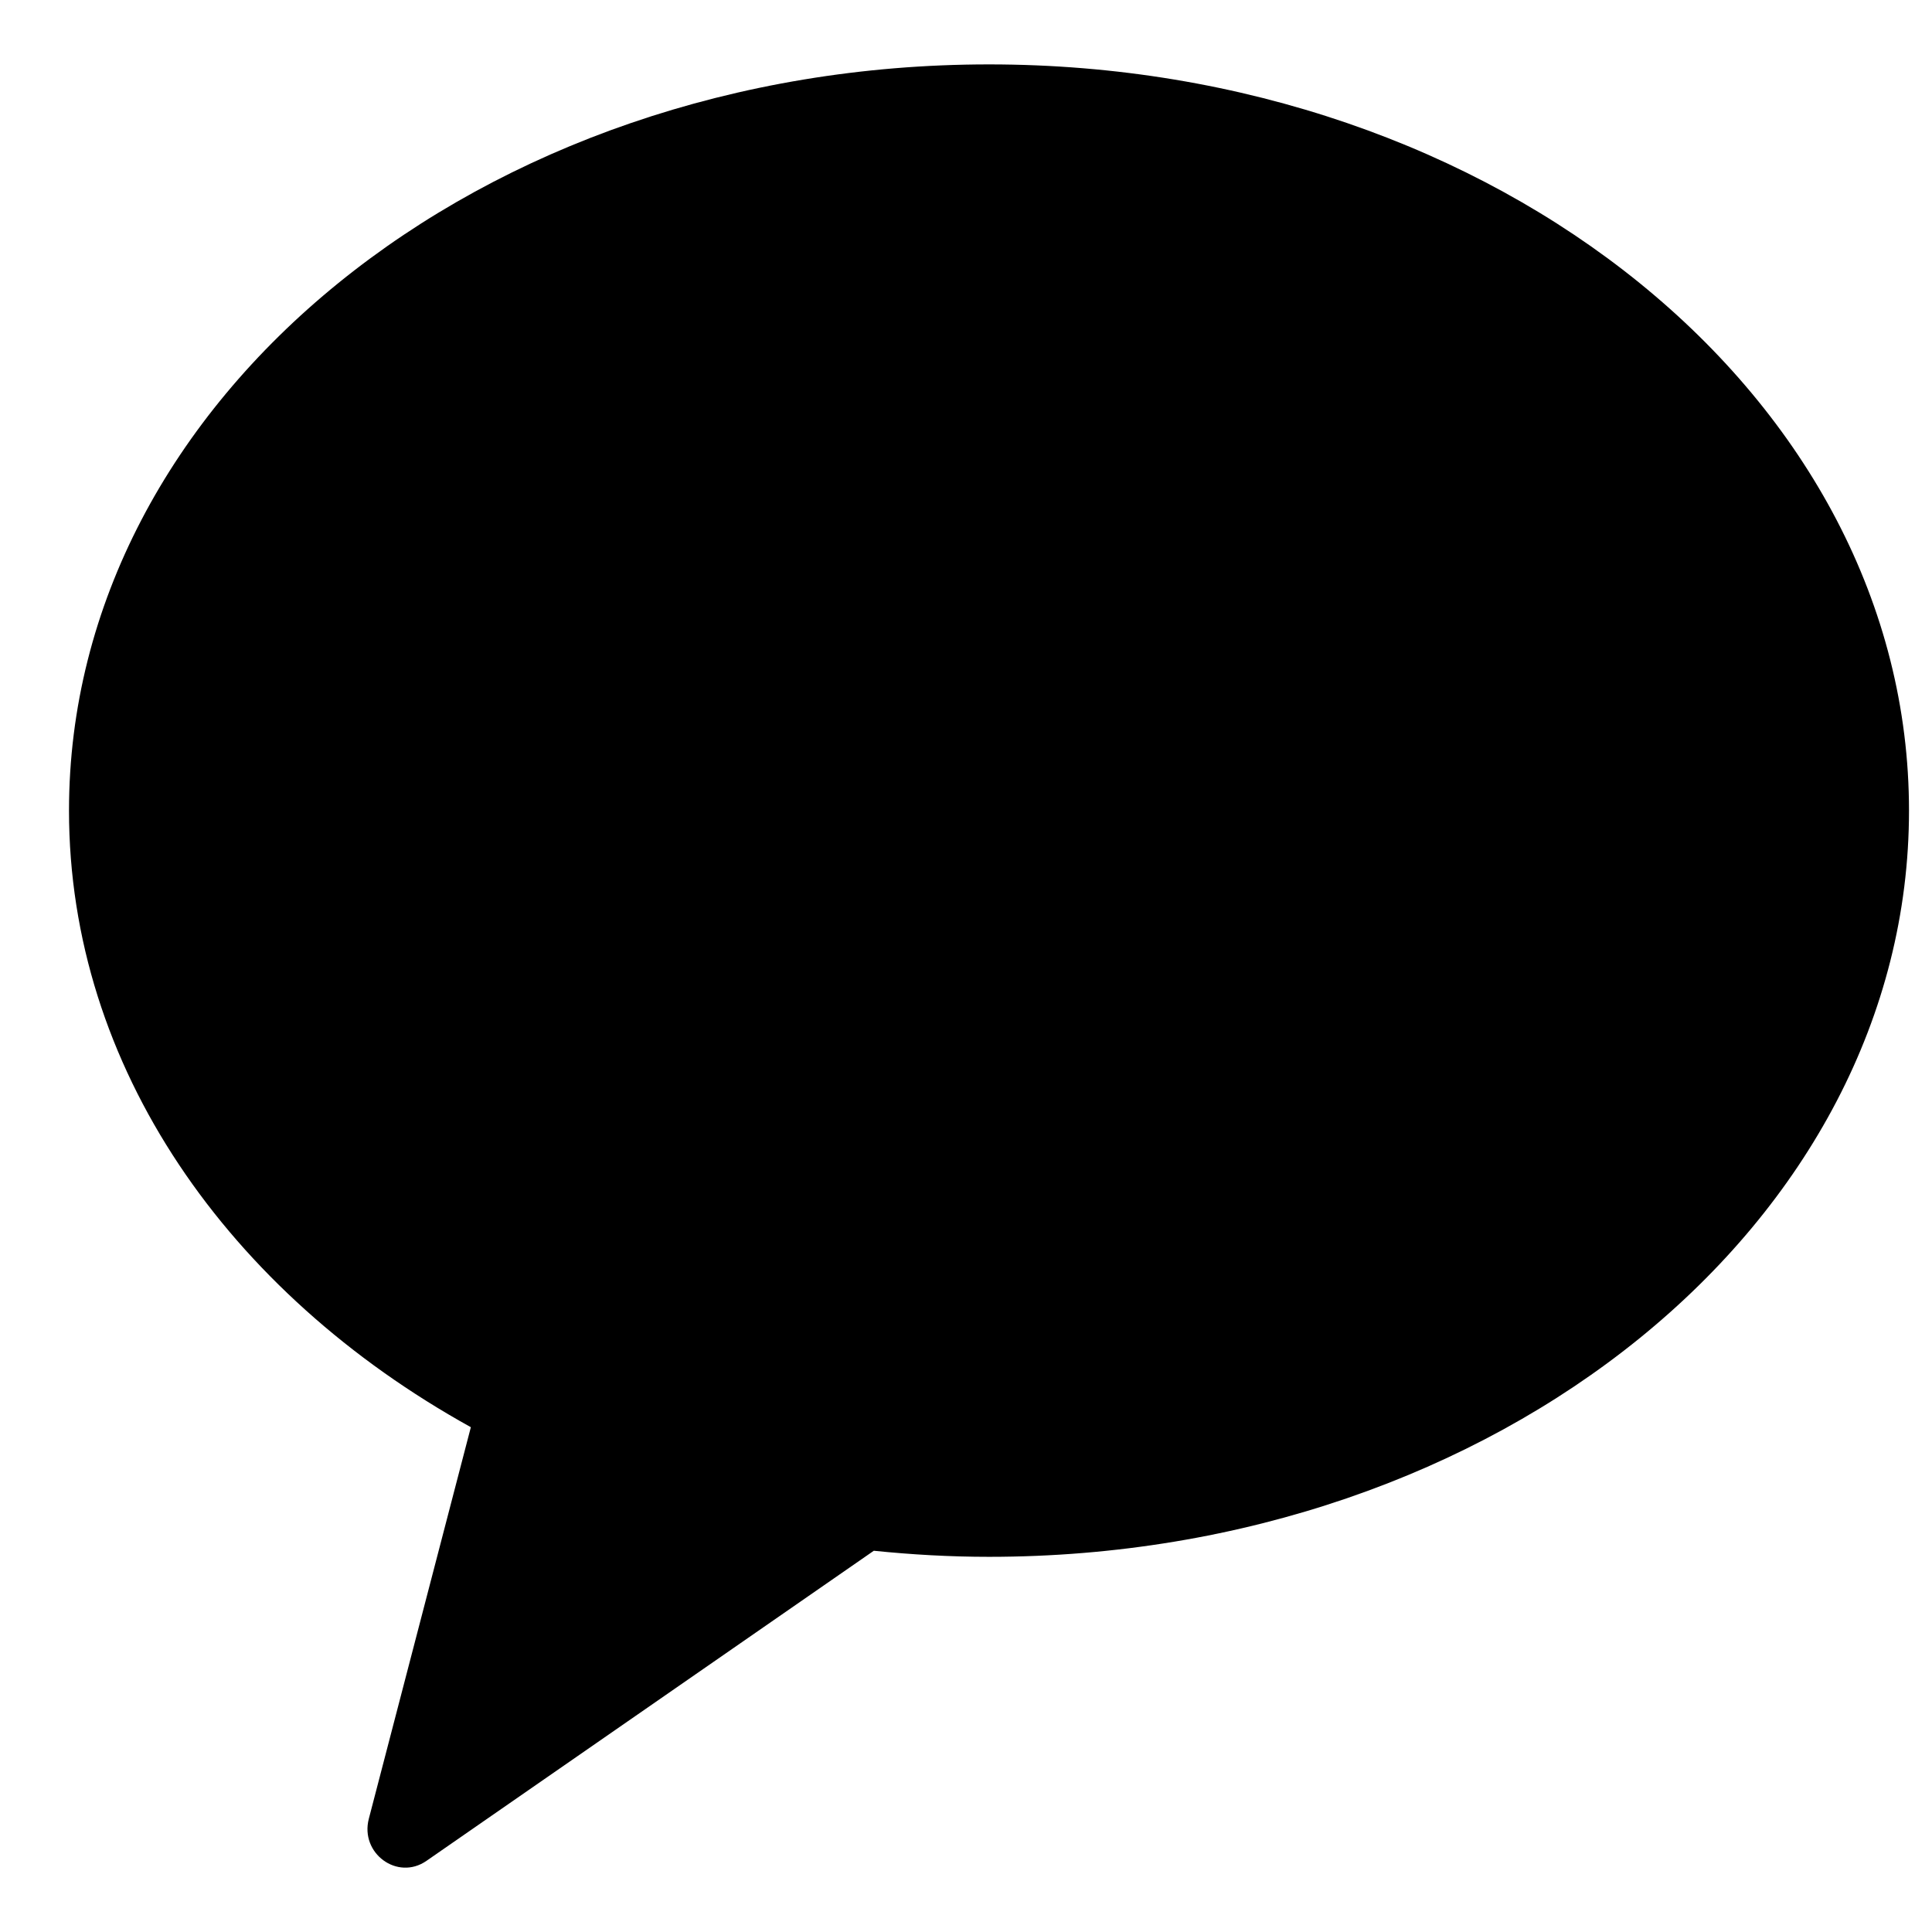<svg width="21" height="21" viewBox="0 0 21 21" fill="none" xmlns="http://www.w3.org/2000/svg">
<g clip-path="url(#clip0_518_3848)">
<path fill-rule="evenodd" clip-rule="evenodd" d="M10.75 0.7C5.227 0.7 0.75 4.332 0.75 8.811C0.75 11.597 2.482 14.053 5.118 15.513L4.009 19.769C3.911 20.145 4.32 20.445 4.635 20.227L9.498 16.856C9.909 16.898 10.326 16.922 10.75 16.922C16.273 16.922 20.75 13.291 20.75 8.811C20.75 4.332 16.273 0.7 10.75 0.7Z" fill="black"/>
</g>
<defs>
<clipPath id="clip0_518_3848">
<rect width="20" height="21" fill="white" transform="translate(0.75)"/>
</clipPath>
</defs>
</svg>
